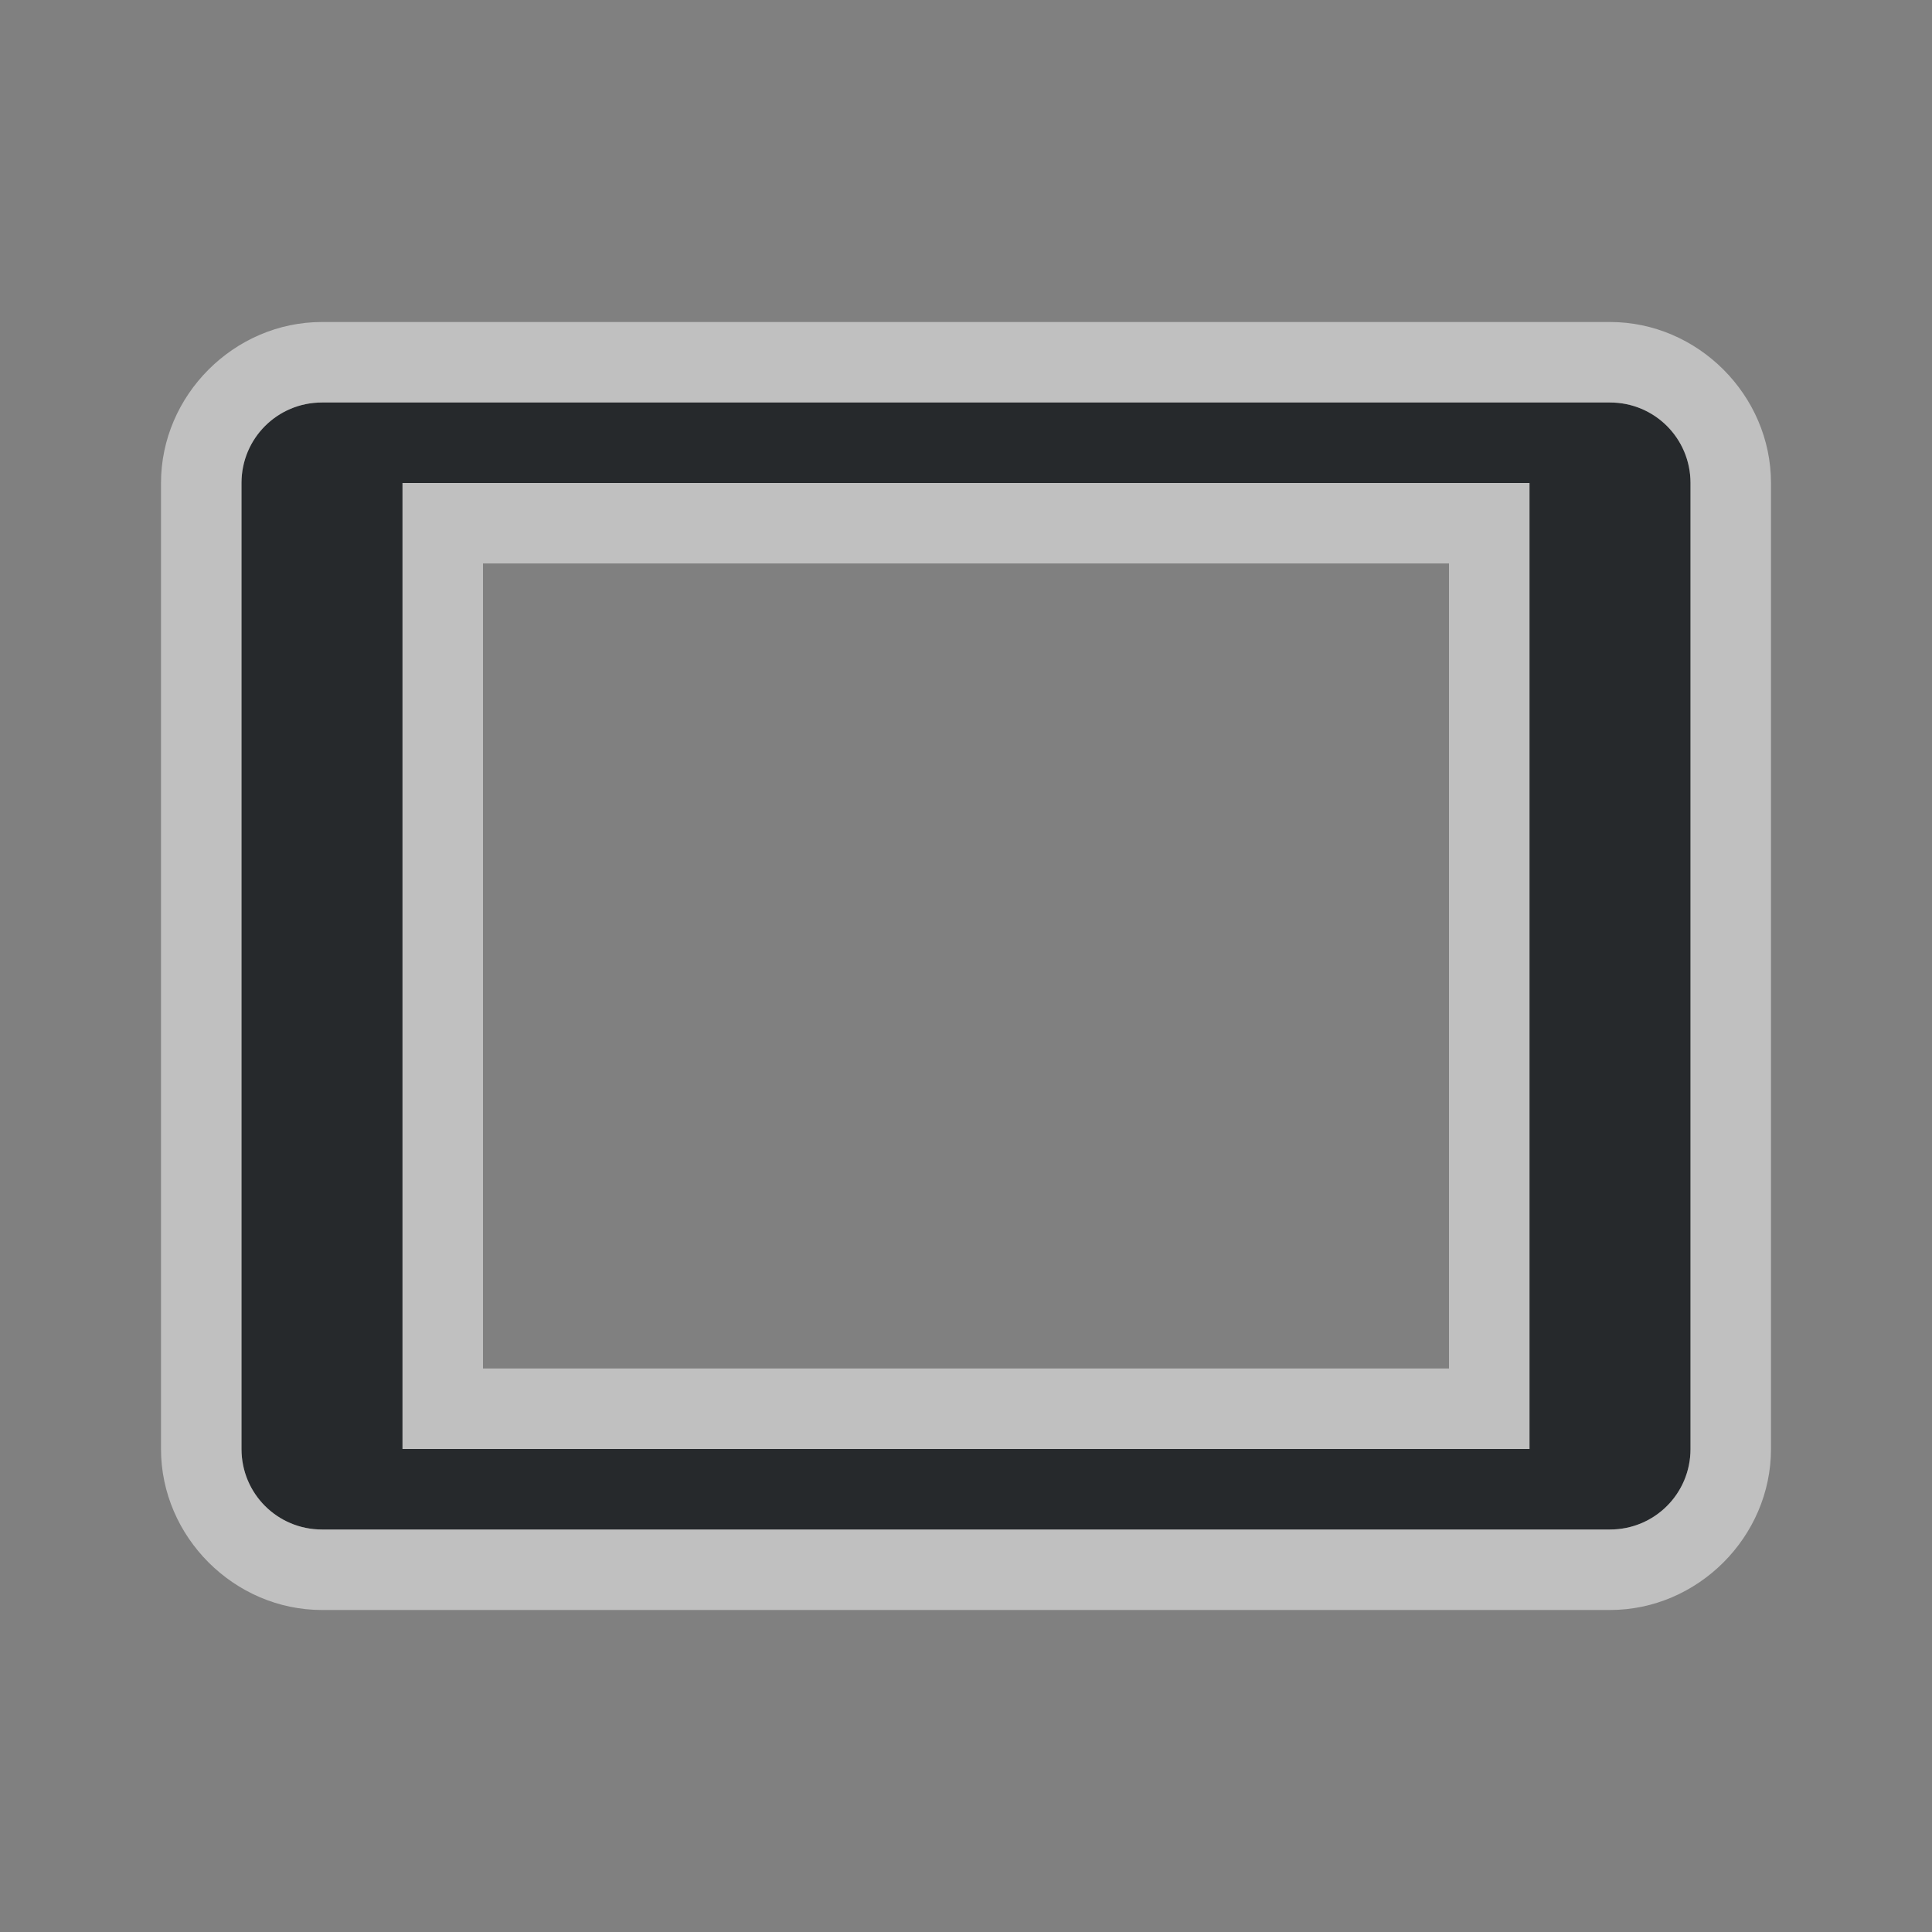 <?xml version="1.0" encoding="UTF-8"?>
<svg id="g" width="24" height="24" version="1.1" xmlns="http://www.w3.org/2000/svg" xmlns:cc="http://creativecommons.org/ns#" xmlns:dc="http://purl.org/dc/elements/1.1/" xmlns:rdf="http://www.w3.org/1999/02/22-rdf-syntax-ns#">
	<rect width="100%" height="100%" fill="#808080" stroke="none"/>
	<defs id="f">
		<style id="current-color-scheme" type="text/css">.ColorScheme-Text {color:#090d11;}.ColorScheme-Background{color:#ffffff;}</style>
	</defs>
	<path id="b" class="ColorScheme-Text" d="m3 18c0 0.554 0.446 1 1 1h16c0.554 0 1-0.446 1-1v-12c0-0.554-0.446-1-1-1h-16c-0.554 0-1 0.446-1 1zm2 0v-12h14v12z" style="fill-opacity:.75;fill:currentColor"/>
	<path id="c" class="ColorScheme-Background" d="m2 18c0 1.091 0.909 2 2 2h16c1.091 0 2-0.909 2-2v-12c0-1.091-0.909-2-2-2h-16c-1.091 0-2 0.909-2 2zm1 0v-12c0-0.554 0.446-1 1-1h16c0.554 0 1 0.446 1 1v12c0 0.554-0.446 1-1 1h-16c-0.554 0-1-0.446-1-1zm2 0h14v-12h-14zm1-1v-10h12v10z" style="fill-opacity:.5;fill:currentColor"/>
</svg>
